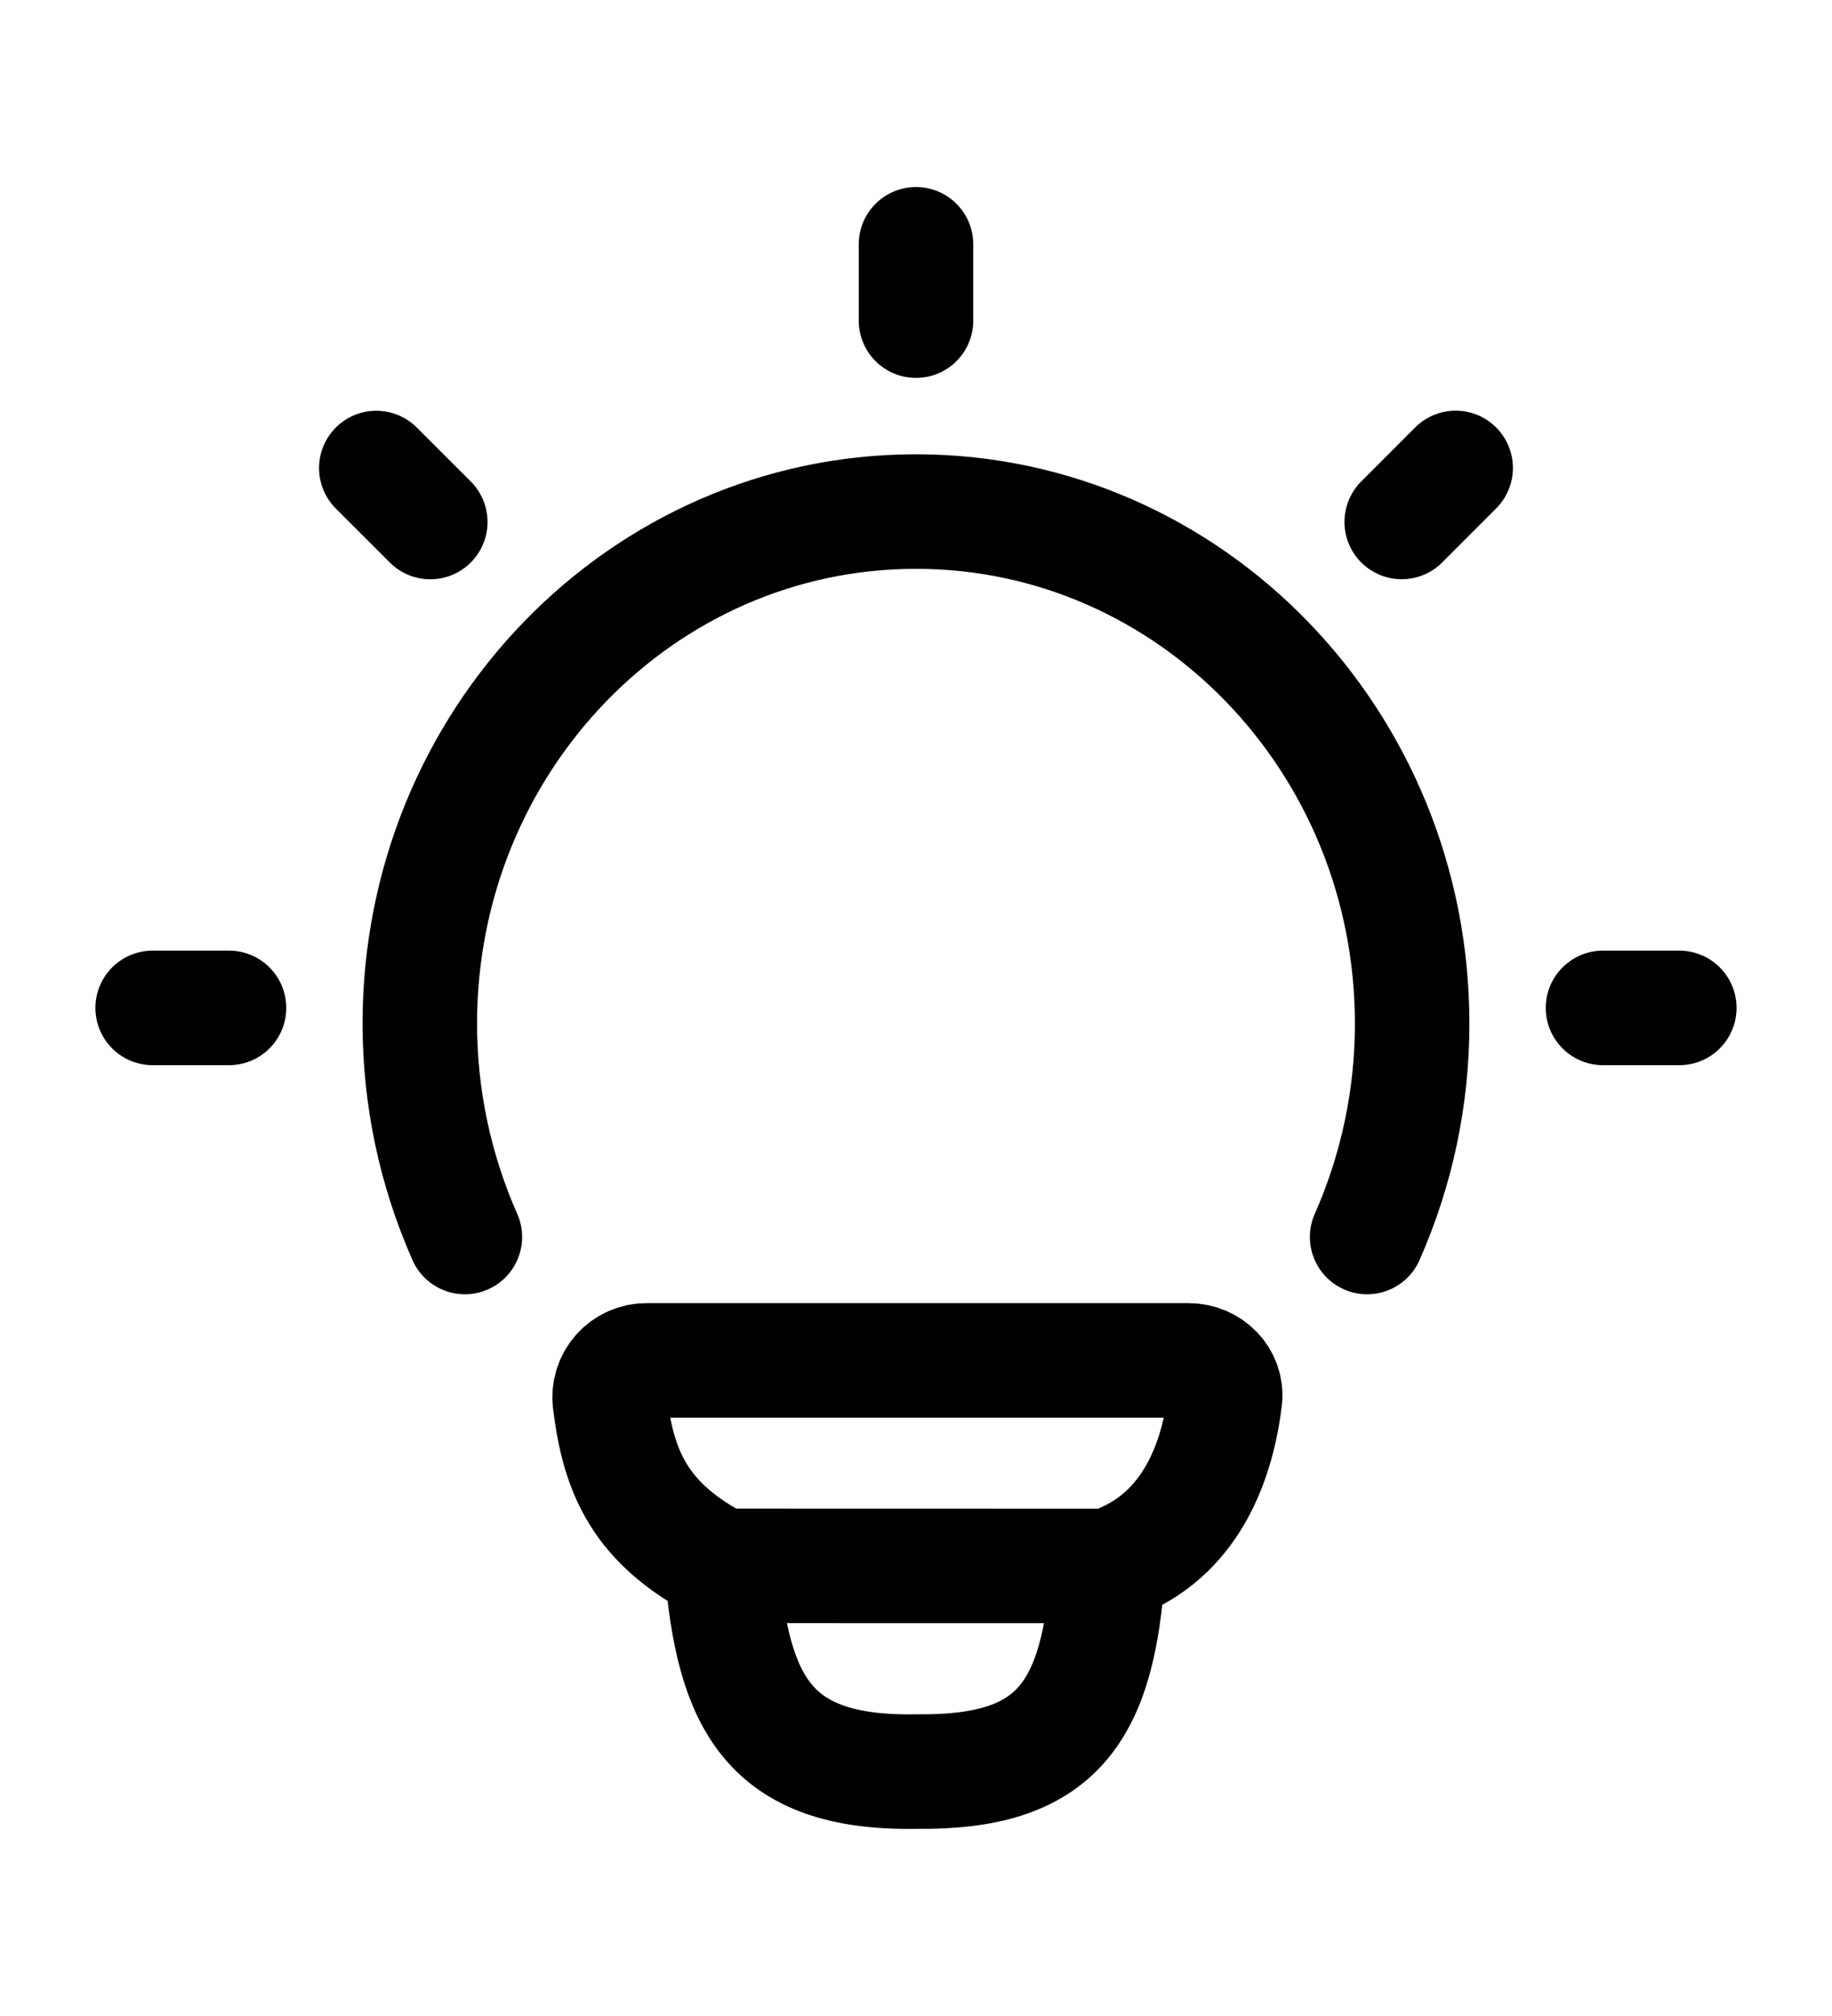 <svg width="40" height="44" viewBox="0 0 40 44" fill="none" xmlns="http://www.w3.org/2000/svg">
<path d="M10.15 26.998C9.501 25.532 9.166 23.945 9.166 22.342C9.166 16.167 14.016 11.165 20 11.165C25.983 11.165 30.833 16.168 30.833 22.342C30.834 23.945 30.499 25.532 29.85 26.998M20 5.332V6.998M36.666 21.998H35M5 21.998H3.333M31.783 10.213L30.605 11.392M9.395 11.393L8.216 10.215M24.195 34.177C25.878 33.632 26.555 32.09 26.745 30.54C26.801 30.077 26.42 29.692 25.953 29.692H14.128C14.014 29.69 13.901 29.712 13.796 29.757C13.692 29.802 13.598 29.869 13.521 29.953C13.444 30.038 13.386 30.137 13.35 30.245C13.315 30.354 13.303 30.468 13.315 30.582C13.501 32.128 13.971 33.258 15.755 34.175M24.195 34.177L15.755 34.175M24.195 34.177C23.993 37.418 23.056 38.702 20.011 38.665C16.755 38.725 16.005 37.137 15.755 34.175" stroke="black" stroke-width="2.5" stroke-linecap="round" stroke-linejoin="round"/>
</svg>

